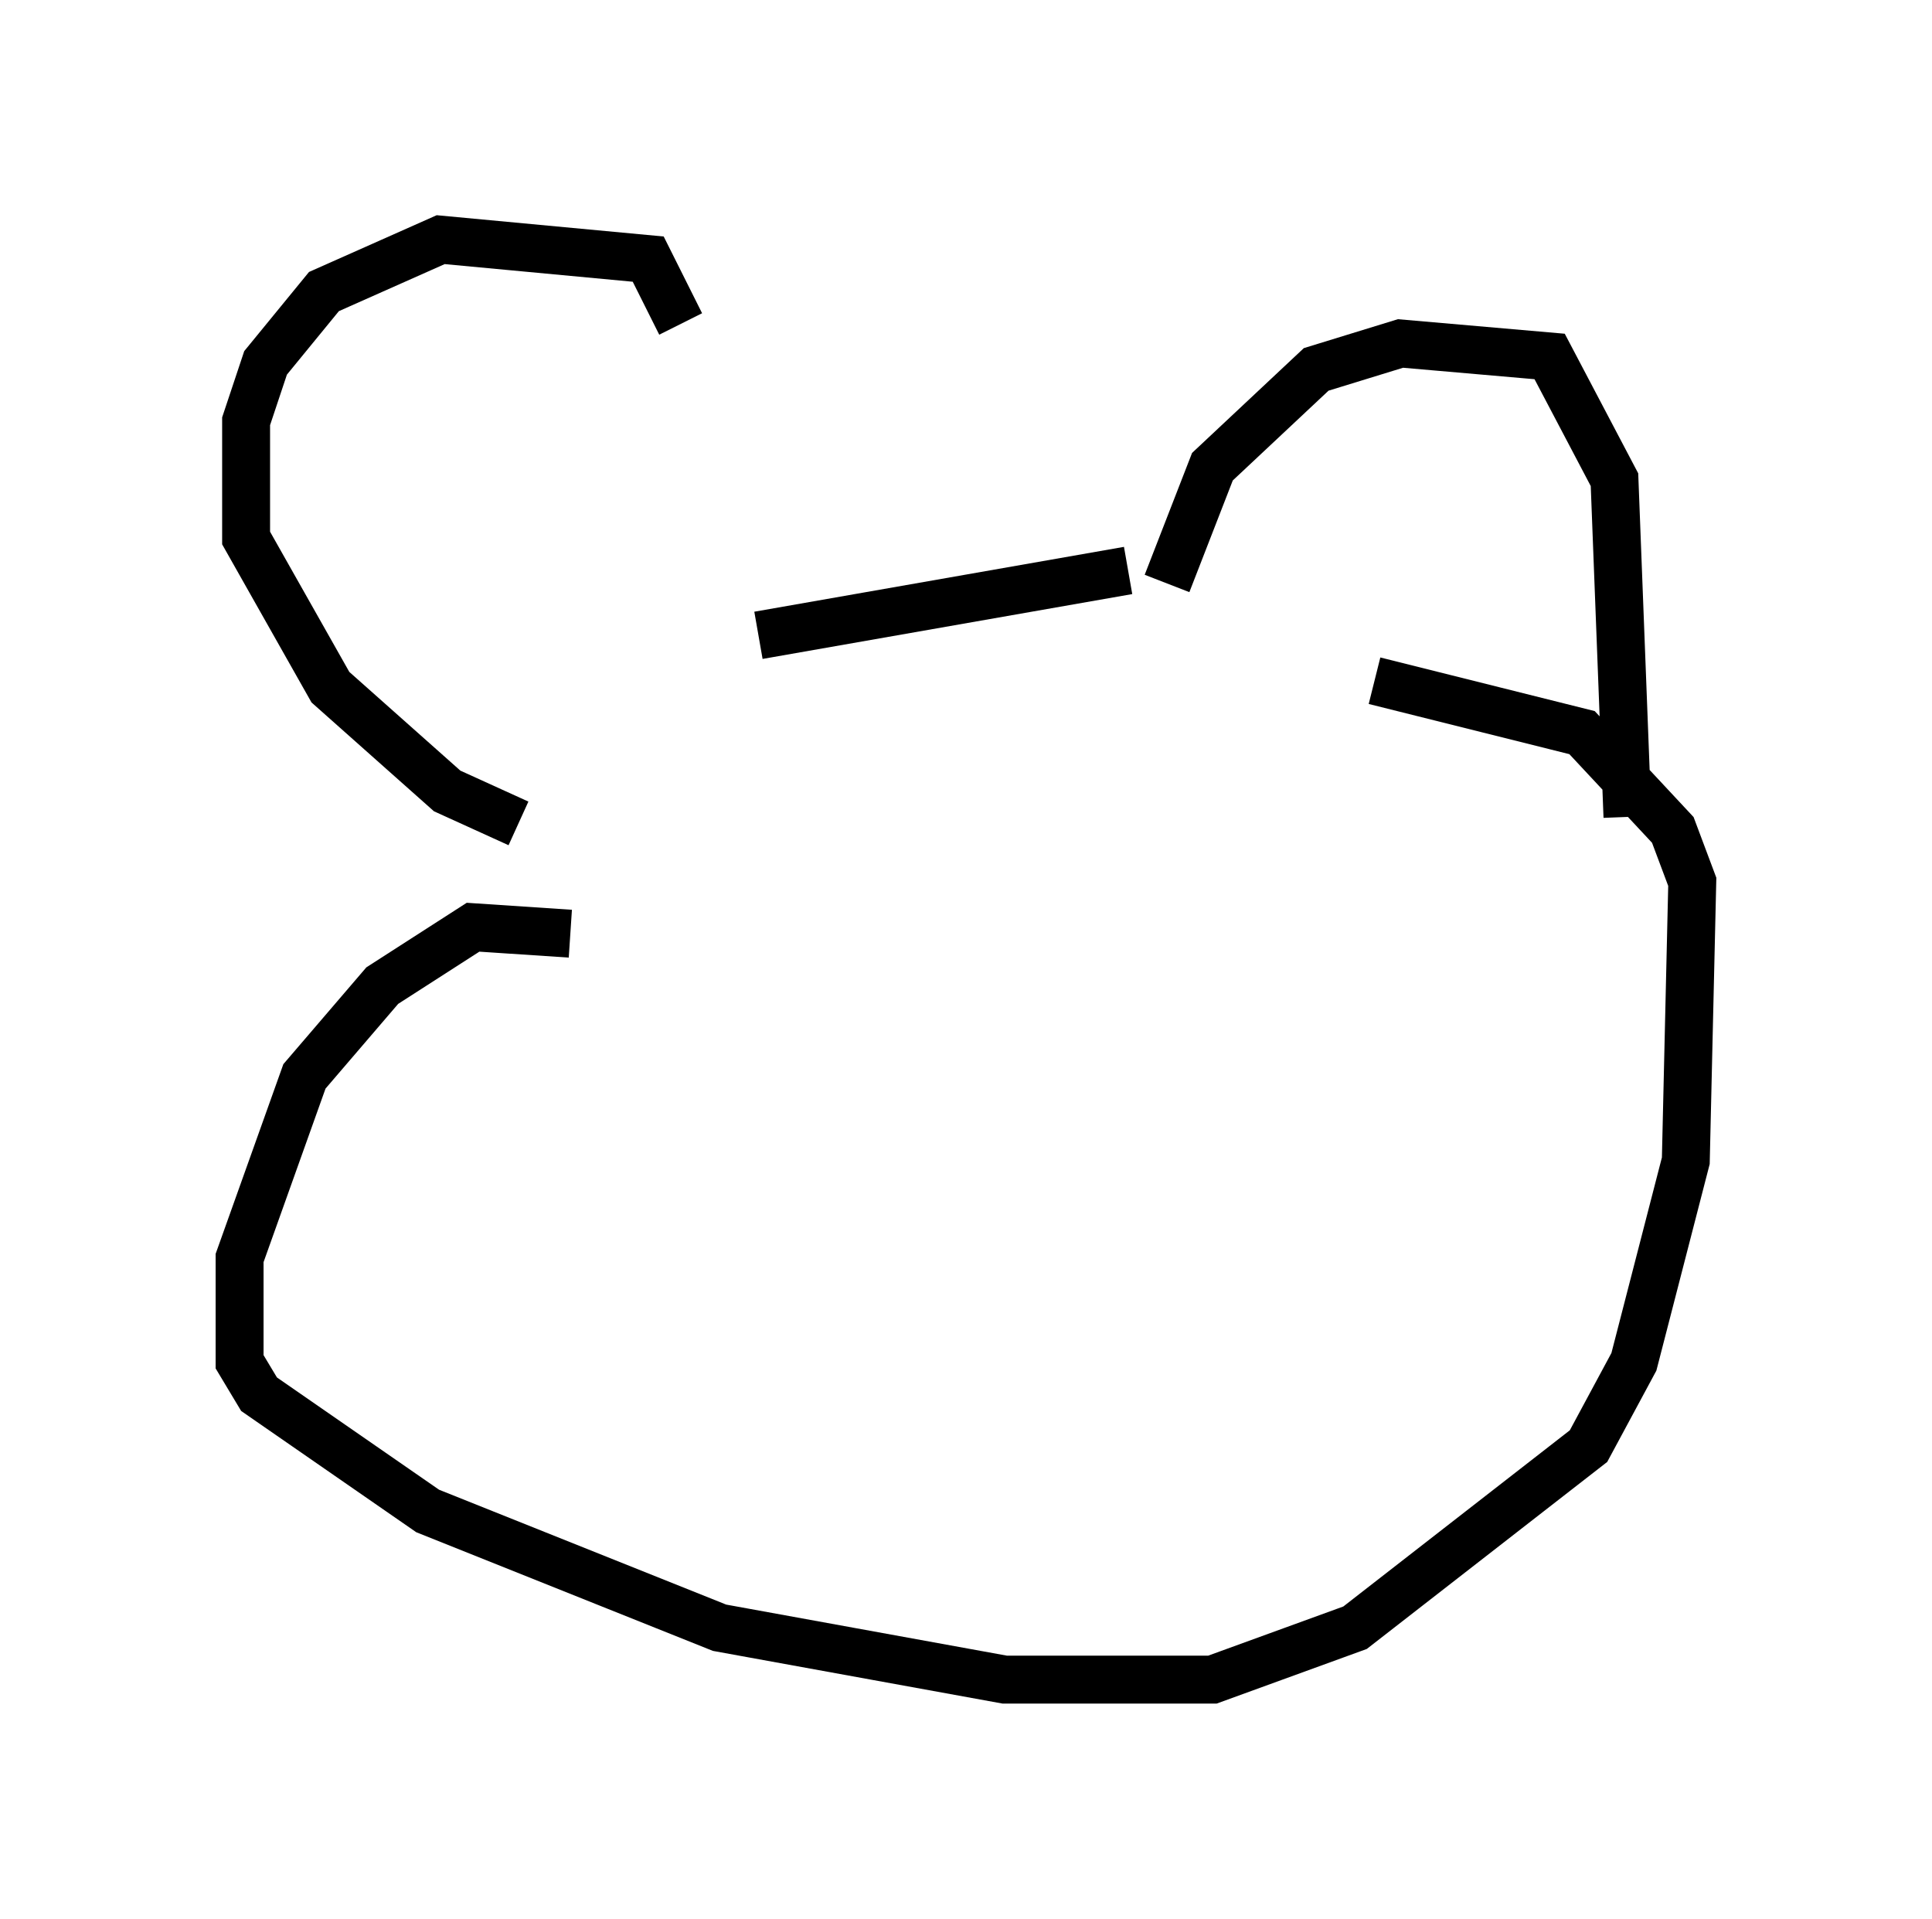 <?xml version="1.0" encoding="utf-8" ?>
<svg baseProfile="full" height="40.04" version="1.1" width="40.311" xmlns="http://www.w3.org/2000/svg" xmlns:ev="http://www.w3.org/2001/xml-events" xmlns:xlink="http://www.w3.org/1999/xlink"><defs /><rect fill="white" height="40.04" width="40.311" x="0" y="0" /><path d="M14.743, 13.39 m-0.541, -6.631 l-0.677, -1.353 -4.33, -0.406 l-2.436, 1.083 -1.218, 1.488 l-0.406, 1.218 0.0, 2.436 l1.759, 3.112 2.436, 2.165 l1.488, 0.677 m6.225, -4.871 l0.0, 0.0 m-1.218, 0.947 l7.713, -1.353 m0.812, 0.271 l0.947, -2.436 2.165, -2.03 l1.759, -0.541 3.112, 0.271 l1.353, 2.571 0.271, 7.036 m-22.057, 2.436 l-2.03, -0.135 -1.894, 1.218 l-1.624, 1.894 -1.353, 3.789 l0.0, 2.165 0.406, 0.677 l3.518, 2.436 6.089, 2.436 l5.954, 1.083 4.33, 0.0 l2.977, -1.083 4.871, -3.789 l0.947, -1.759 1.083, -4.195 l0.135, -5.819 -0.406, -1.083 l-1.894, -2.03 -4.33, -1.083 " fill="none" stroke="black" stroke-width="1" /></svg>